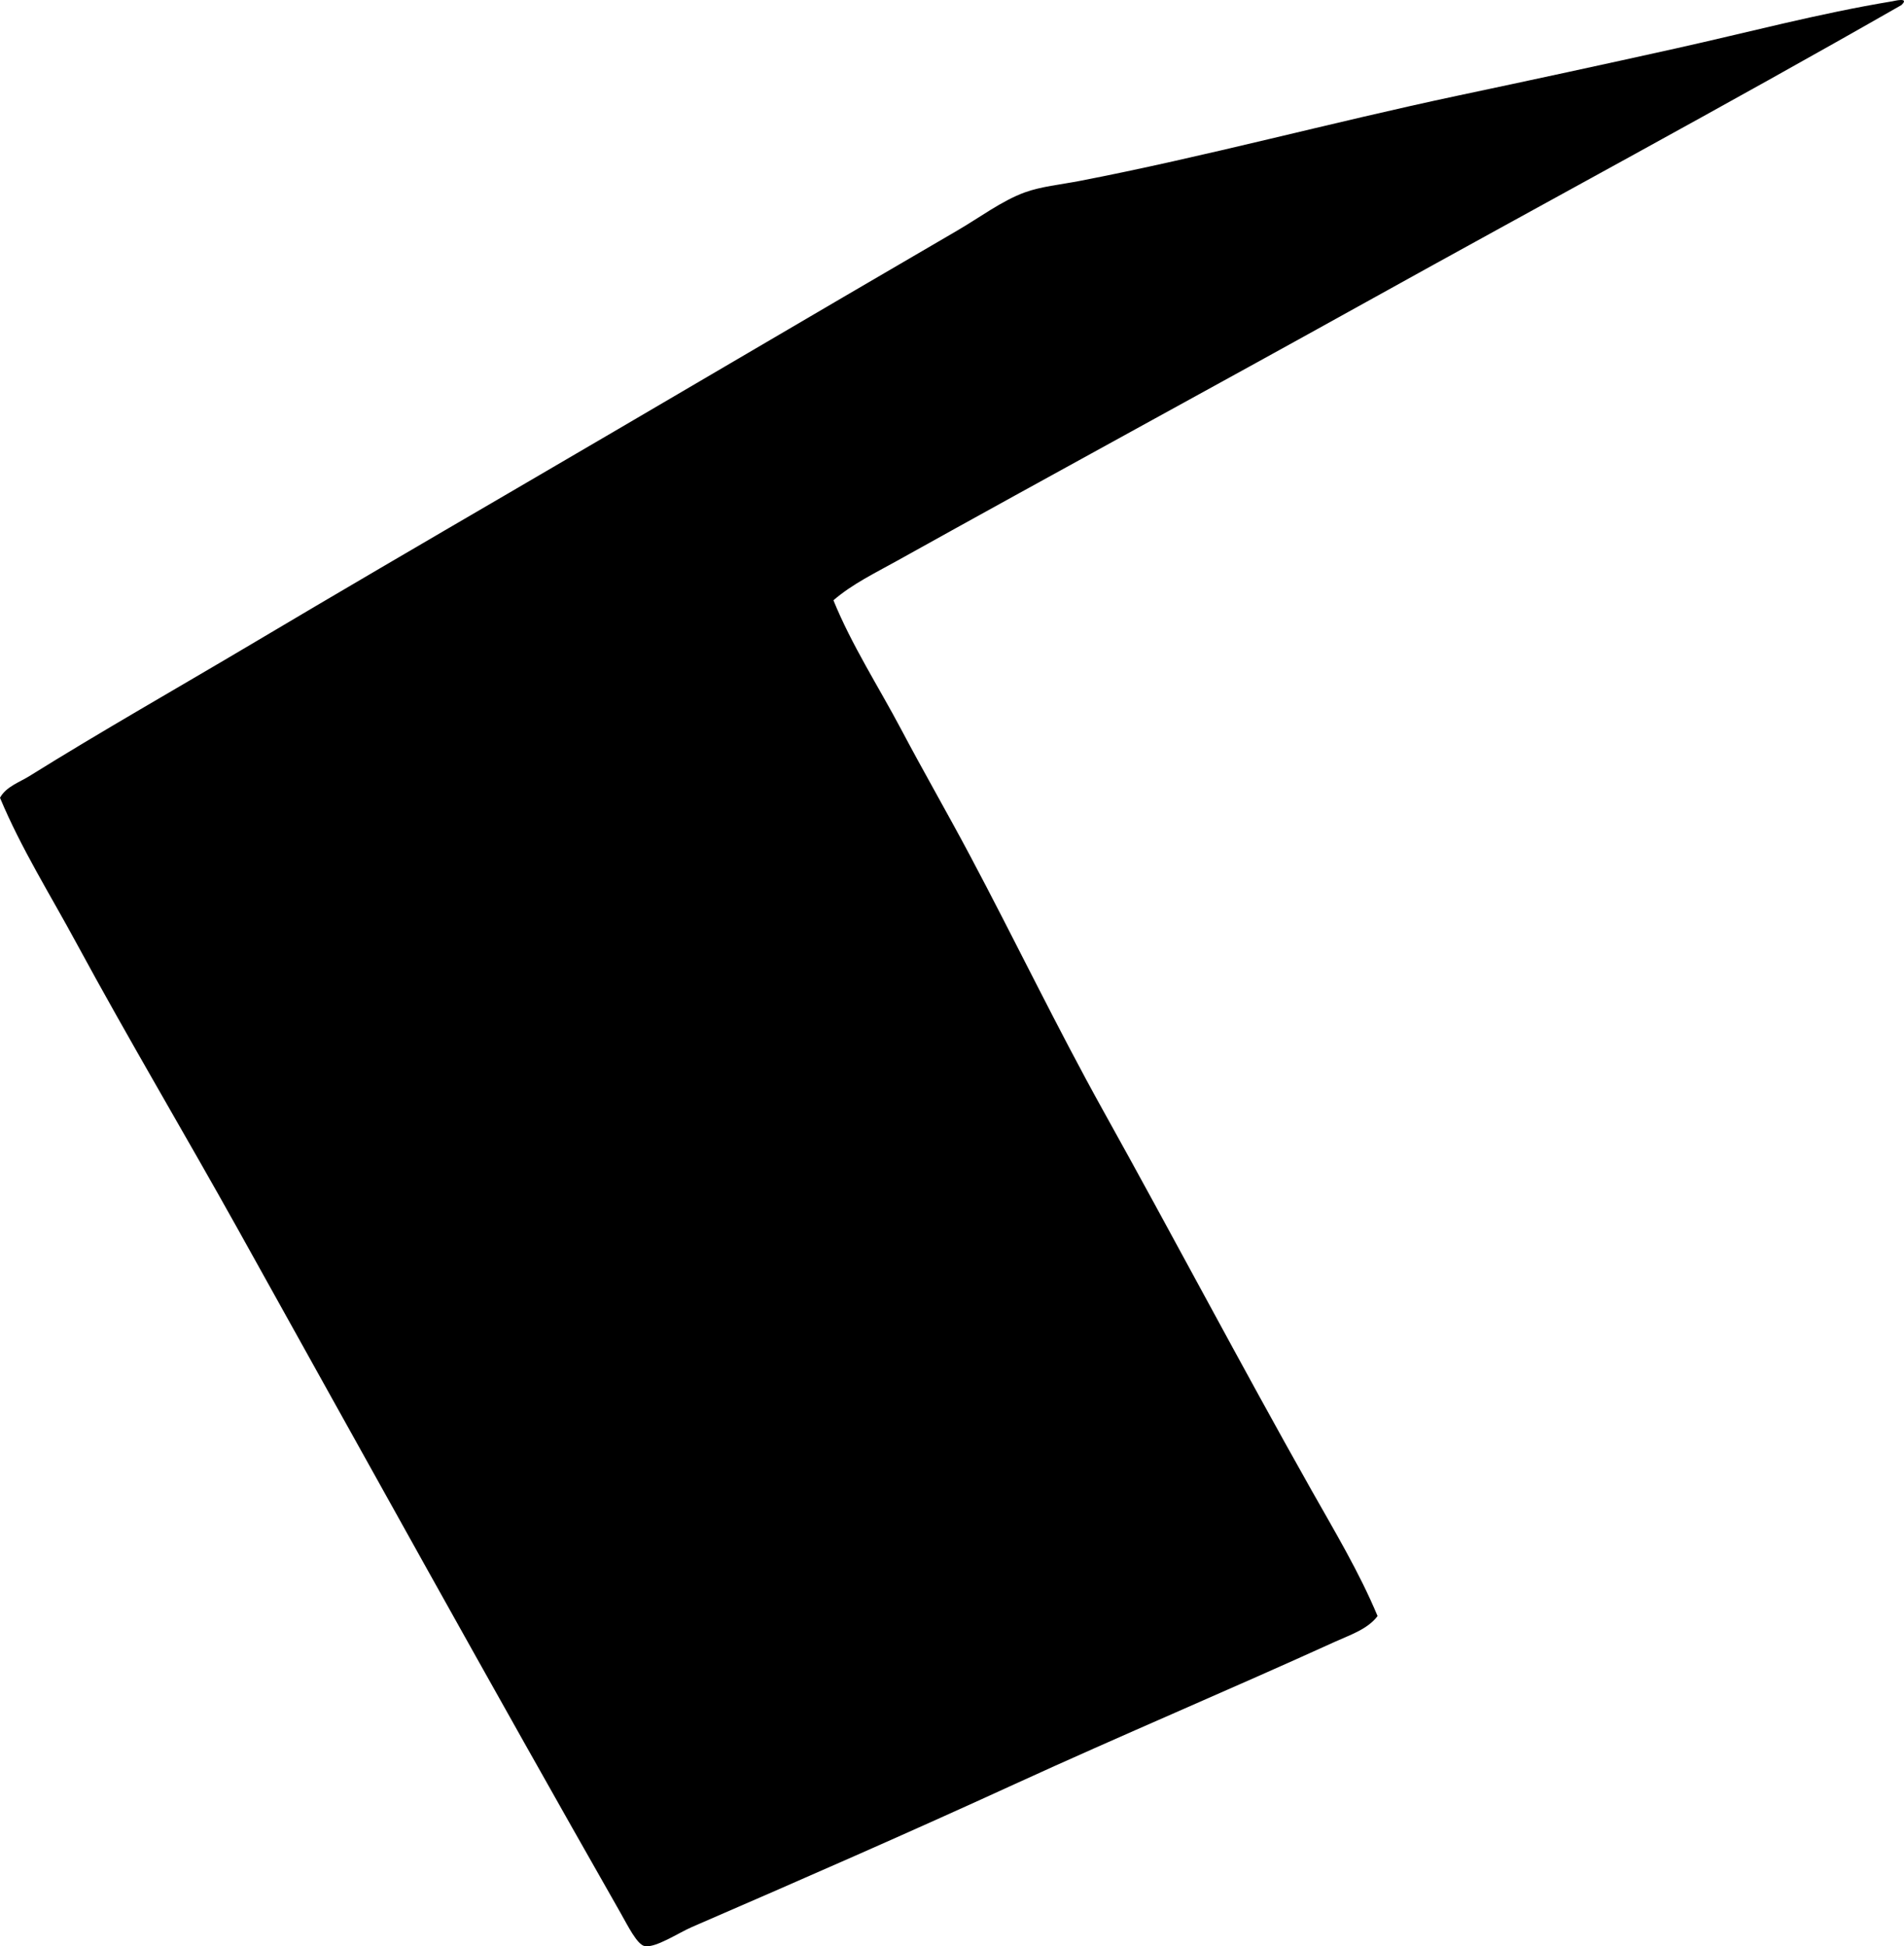 <?xml version="1.0" encoding="iso-8859-1"?>
<!-- Generator: Adobe Illustrator 19.2.0, SVG Export Plug-In . SVG Version: 6.00 Build 0)  -->
<svg version="1.1" xmlns="http://www.w3.org/2000/svg" xmlns:xlink="http://www.w3.org/1999/xlink" x="0px" y="0px"
	 viewBox="0 0 73.035 74.65" style="enable-background:new 0 0 73.035 74.65;" xml:space="preserve">
<g id="Studio_x5F_Lobo">
	<path style="fill-rule:evenodd;clip-rule:evenodd;" d="M72.933,0.196C66.16,4.07,59.258,7.778,52.402,11.586
		c-5.979,3.321-11.978,6.576-17.989,9.923c-0.825,0.46-1.721,0.89-2.444,1.516c0.705,1.727,1.722,3.297,2.591,4.937
		c0.859,1.624,1.776,3.216,2.64,4.84c1.736,3.264,3.34,6.605,5.132,9.825c2.689,4.832,5.244,9.689,7.968,14.519
		c0.898,1.592,1.838,3.156,2.542,4.84c-0.381,0.507-1.069,0.729-1.613,0.977c-4.023,1.831-8.233,3.604-12.319,5.475
		c-4.01,1.838-8.114,3.633-12.367,5.475c-0.529,0.229-1.386,0.806-1.809,0.733c-0.294-0.05-0.654-0.788-0.929-1.271
		c-4.963-8.714-9.788-17.441-14.665-26.201c-2.04-3.663-4.192-7.276-6.208-10.999C1.93,34.32,0.809,32.538,0,30.6
		c0.236-0.429,0.737-0.589,1.124-0.83c2.757-1.719,5.695-3.385,8.555-5.084c3.243-1.927,6.539-3.852,9.826-5.768
		c5.523-3.22,11.527-6.763,17.207-10.07c0.855-0.497,1.715-1.145,2.591-1.466c0.63-0.23,1.381-0.301,2.102-0.44
		c4.794-0.925,9.683-2.25,14.518-3.274c2.857-0.605,5.622-1.201,8.359-1.81c2.759-0.612,5.479-1.341,8.31-1.809
		C72.658,0.038,73.274-0.119,72.933,0.196z"/>
</g>
<g id="Layer_1">
</g>
</svg>
